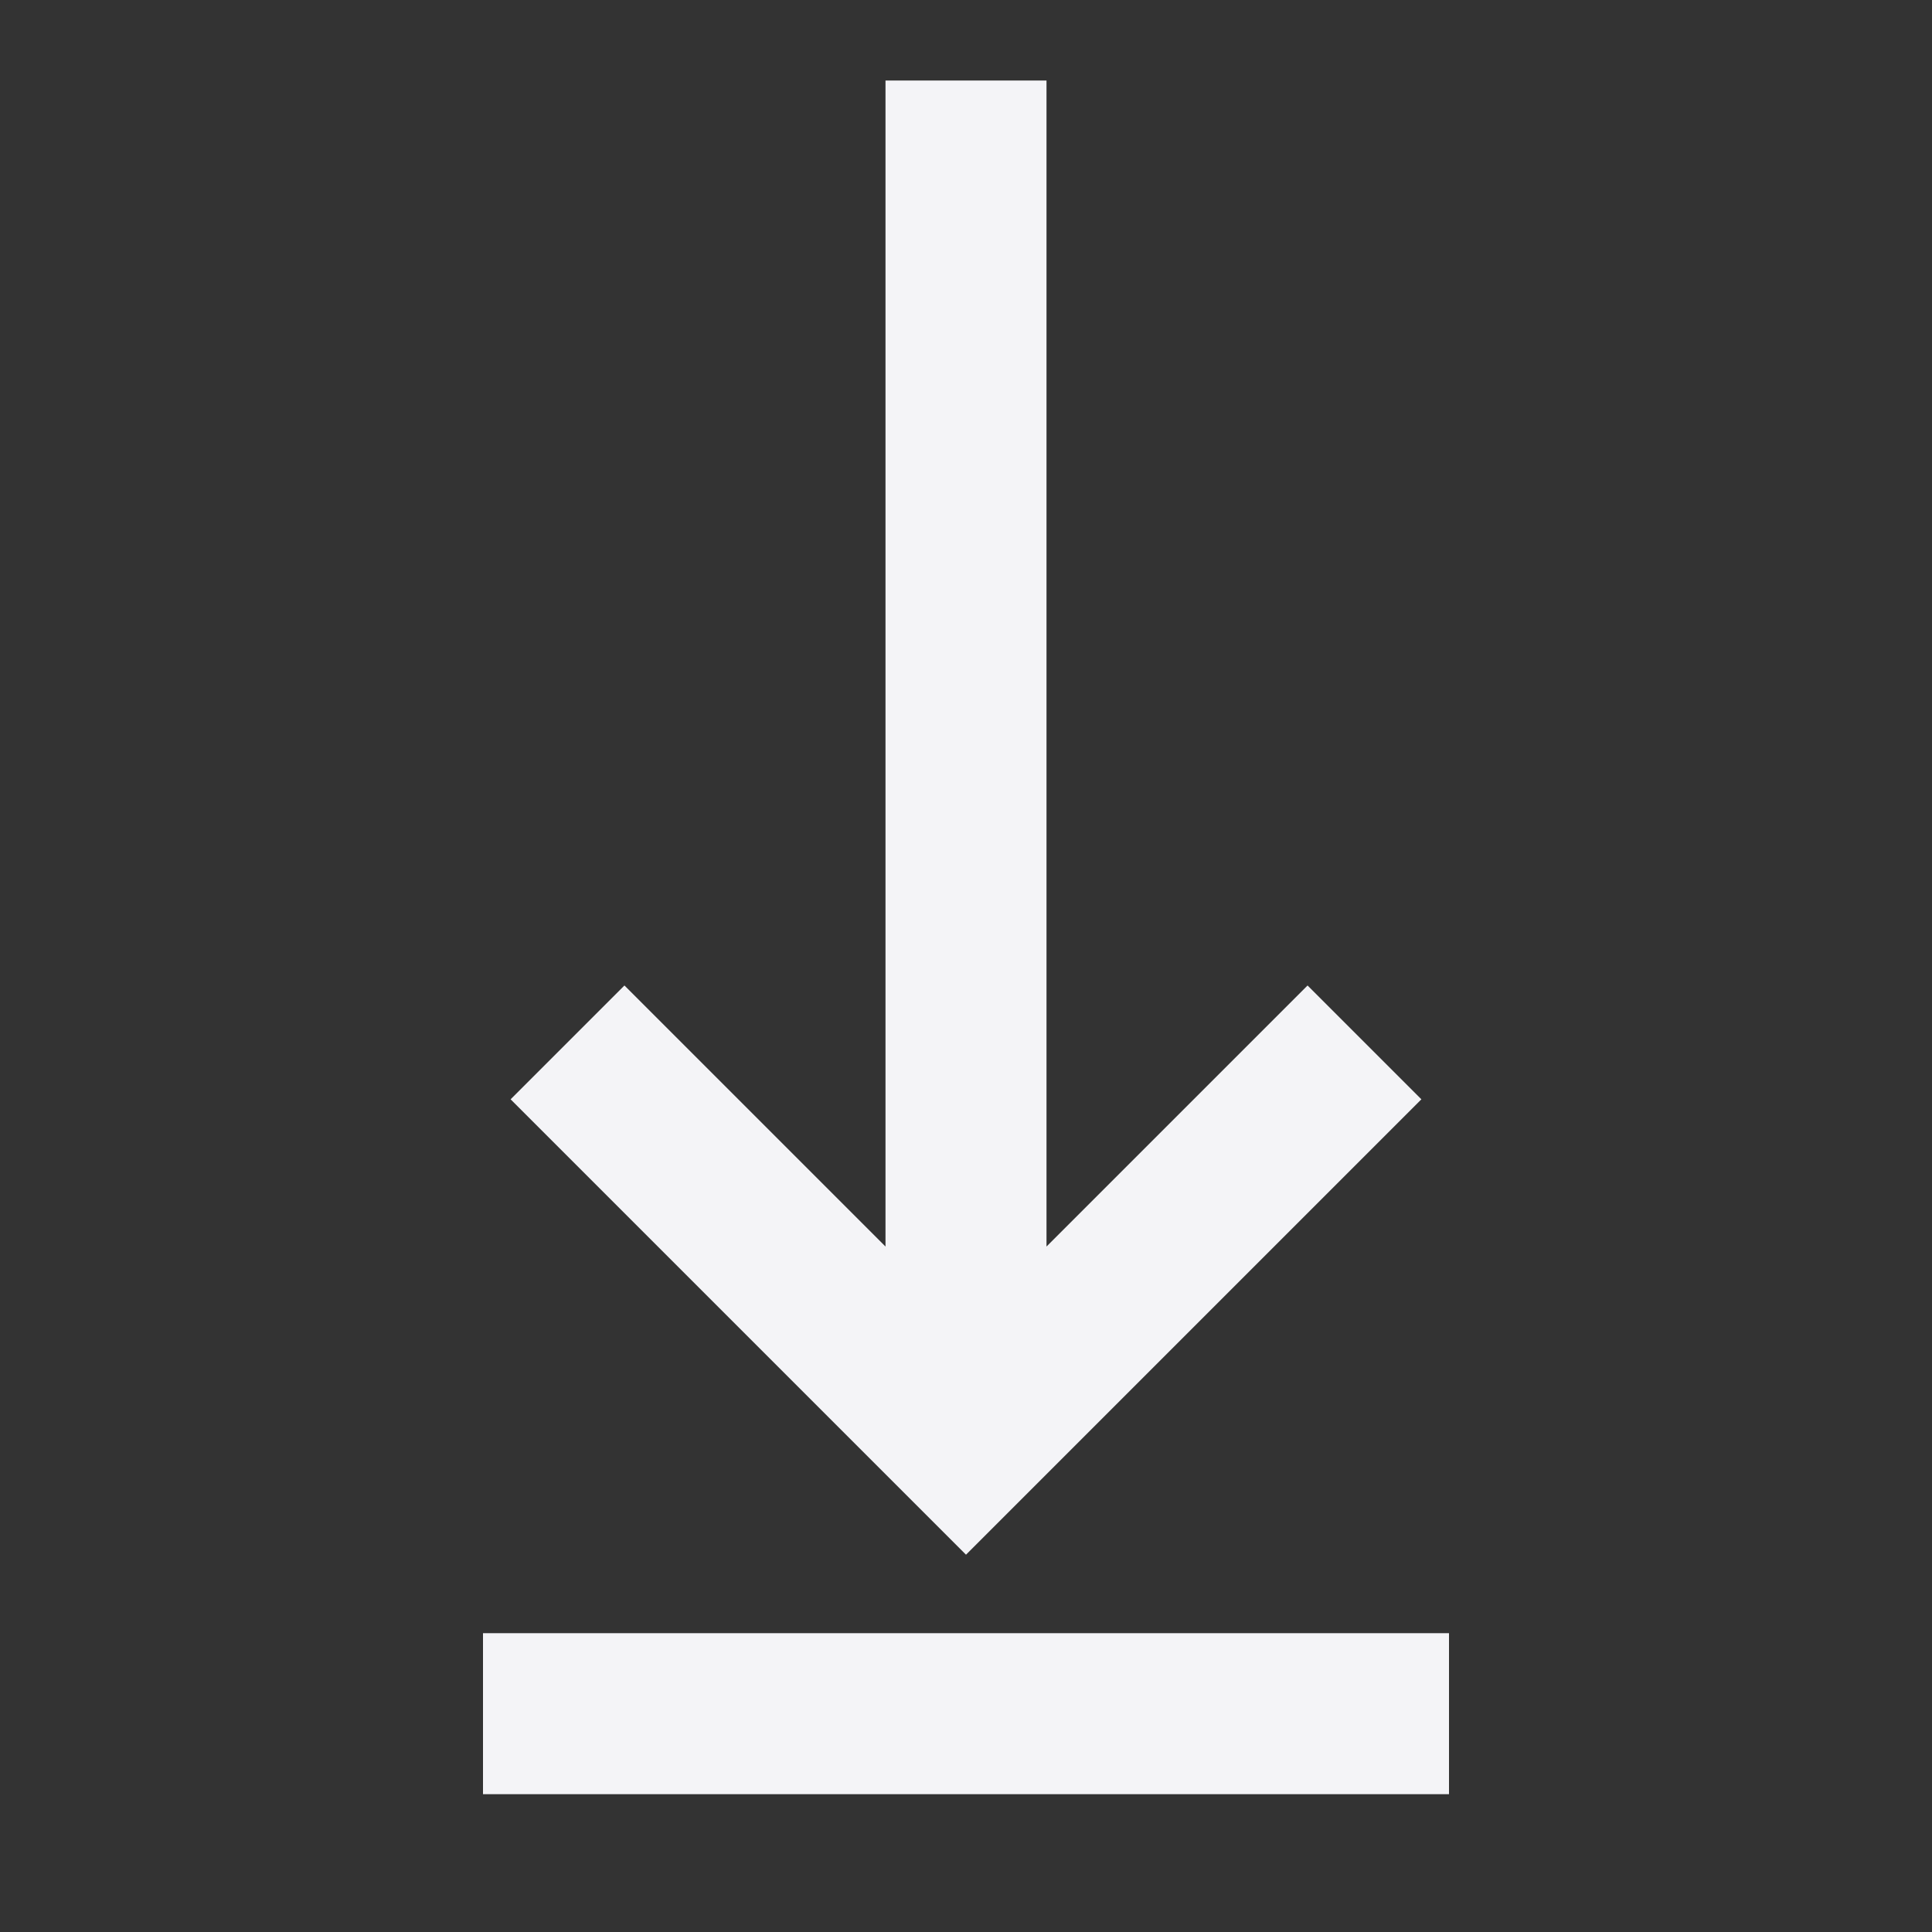 <svg fill="none" height="24" viewBox="0 0 24 24" width="24" xmlns="http://www.w3.org/2000/svg"><rect x="0" y="0" width="24" height="24" fill="#333333" stroke="none"/><g fill="#f4f4f7"><path d="m11 1h2v14.485l3.243-3.243 1.414 1.414-5.657 5.657-5.657-5.657 1.414-1.414 3.243 3.243z"/><path d="m18 20.288h-12v2h12z"/></g></svg>